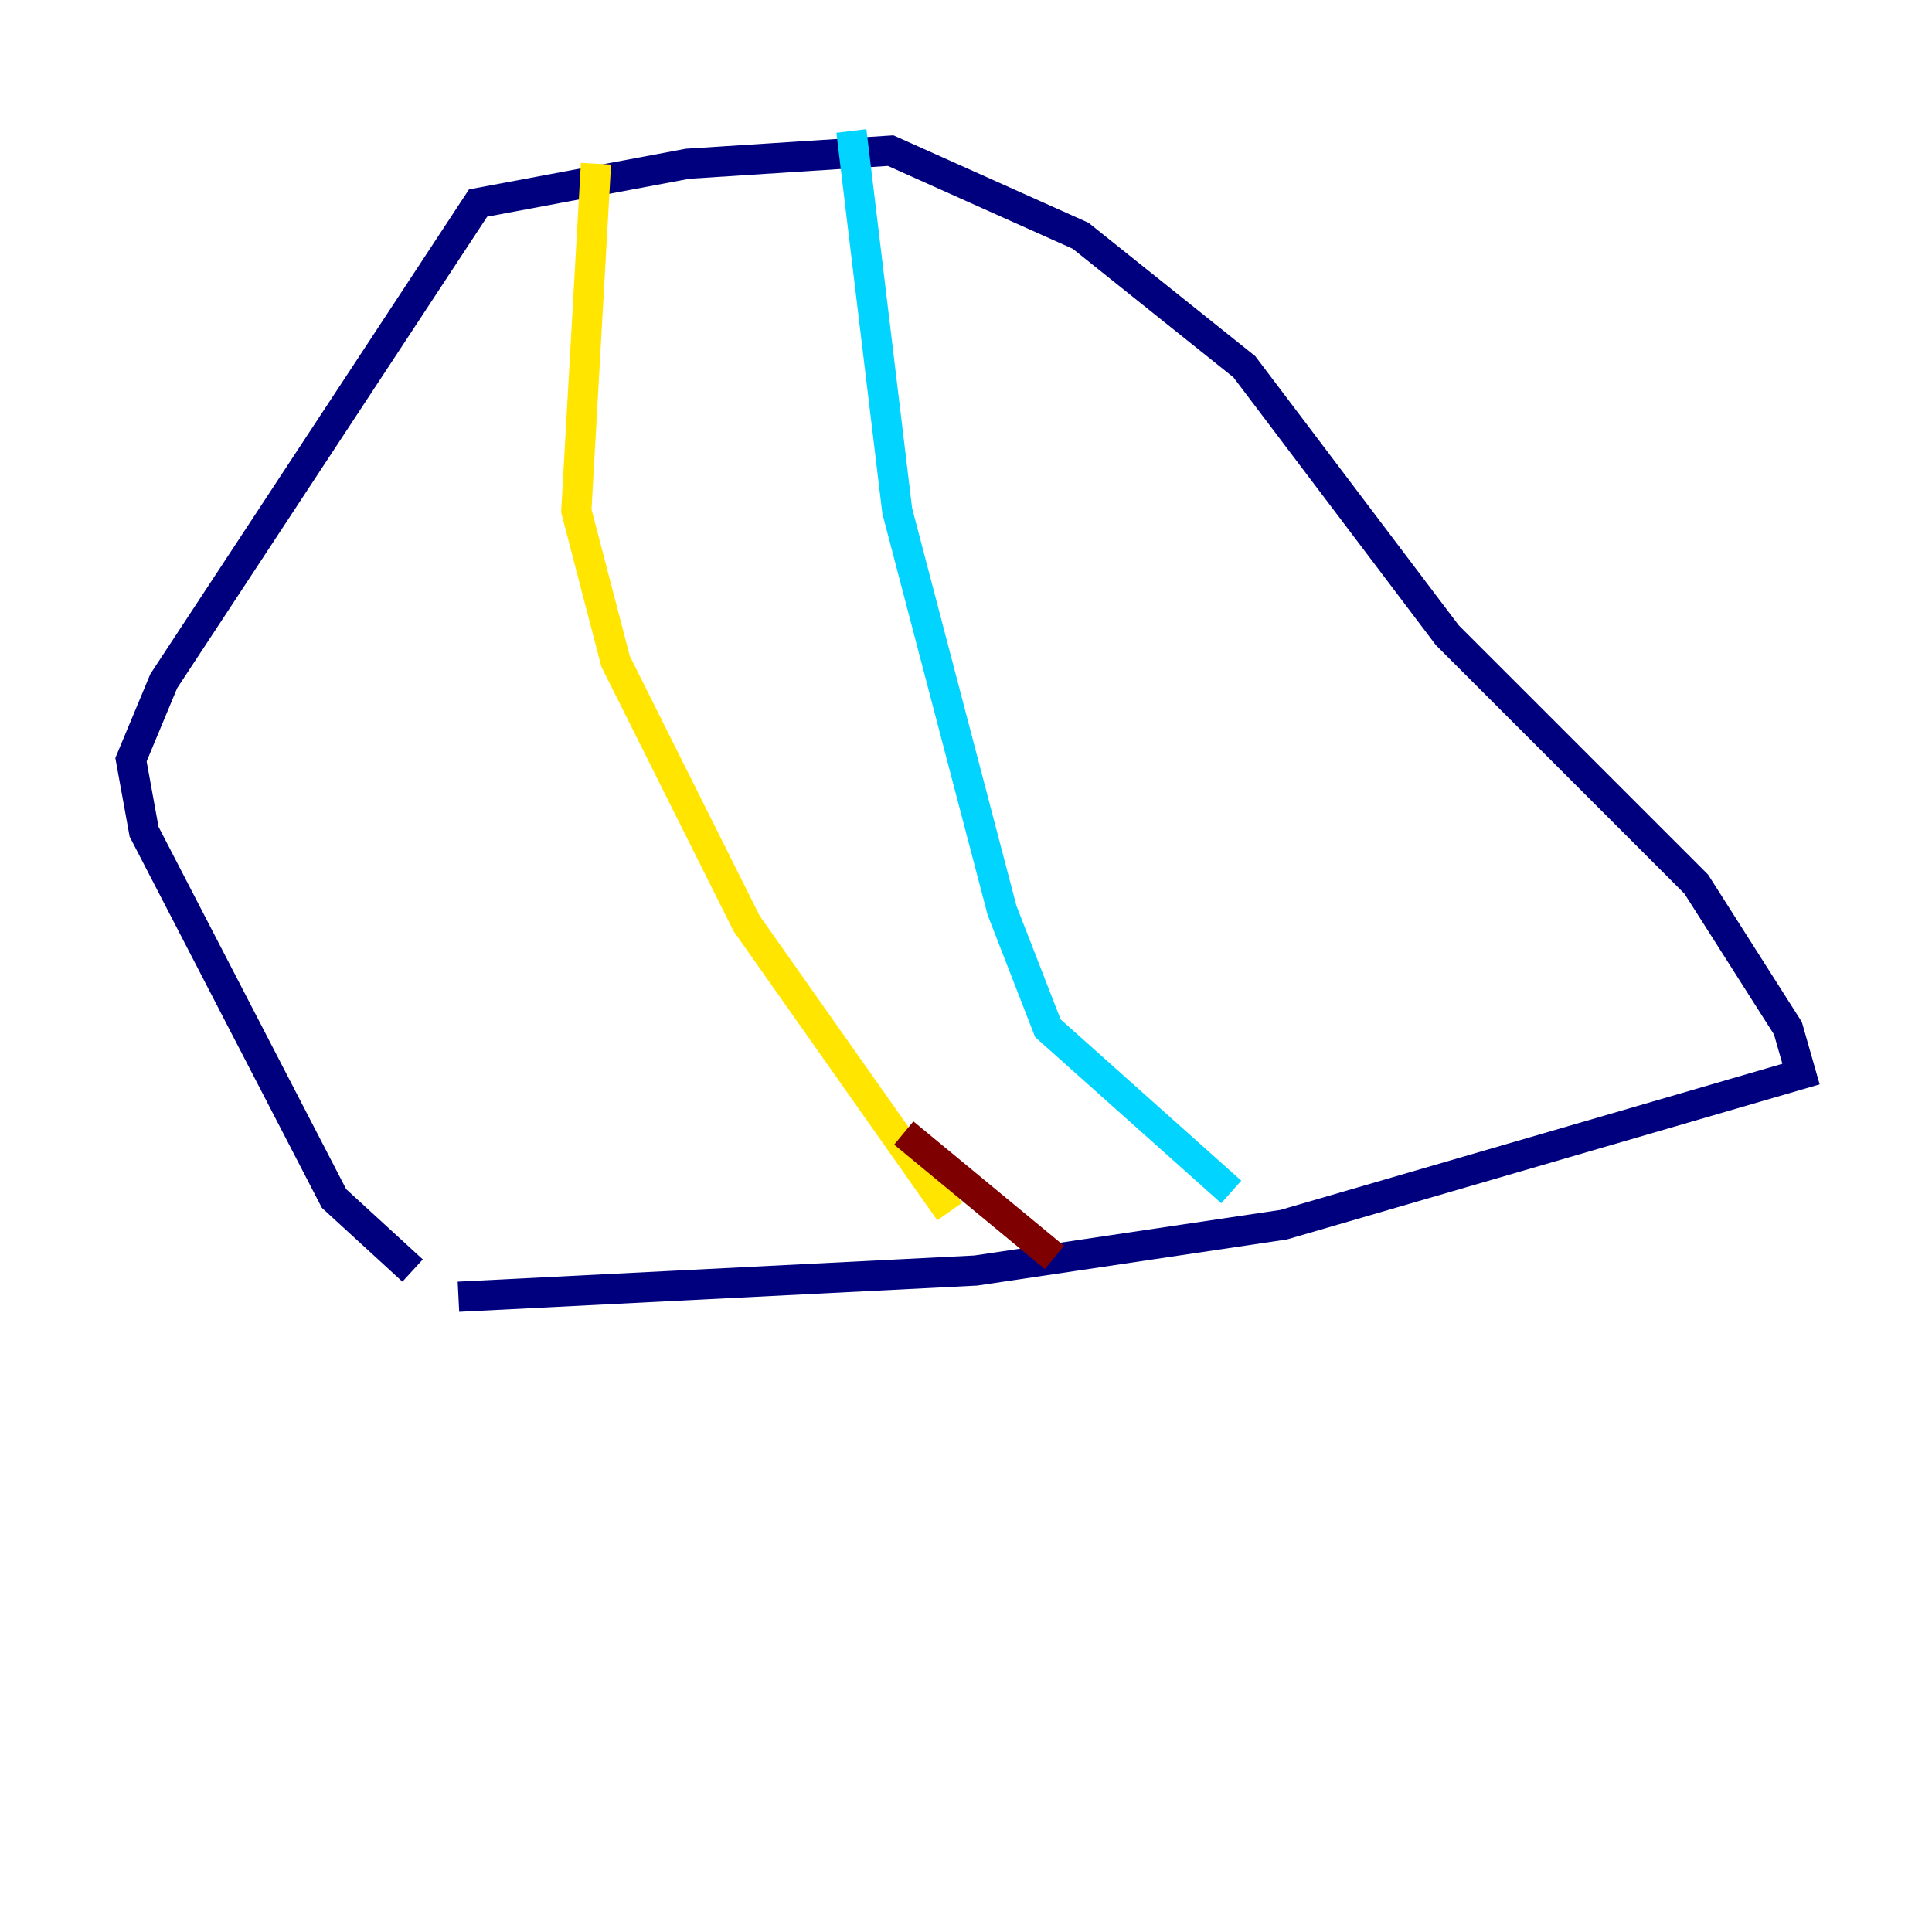 <?xml version="1.0" encoding="utf-8" ?>
<svg baseProfile="tiny" height="128" version="1.2" viewBox="0,0,128,128" width="128" xmlns="http://www.w3.org/2000/svg" xmlns:ev="http://www.w3.org/2001/xml-events" xmlns:xlink="http://www.w3.org/1999/xlink"><defs /><polyline fill="none" points="30.373,85.912 64.651,84.176 85.044,81.139 119.322,71.159 118.454,68.122 112.38,58.576 95.891,42.088 82.441,24.298 71.593,15.62 59.01,9.98 45.559,10.848 31.675,13.451 10.848,45.125 8.678,50.332 9.546,55.105 22.129,79.403 27.336,84.176" stroke="#00007f" stroke-width="2" /><polyline fill="none" points="56.407,8.678 59.444,33.844 66.386,60.312 69.424,68.122 81.573,78.969" stroke="#00d4ff" stroke-width="2" /><polyline fill="none" points="39.485,10.848 38.183,33.844 40.786,43.824 49.464,61.18 62.915,80.271" stroke="#ffe500" stroke-width="2" /><polyline fill="none" points="59.878,75.064 69.858,83.308" stroke="#7f0000" stroke-width="2" /></svg>